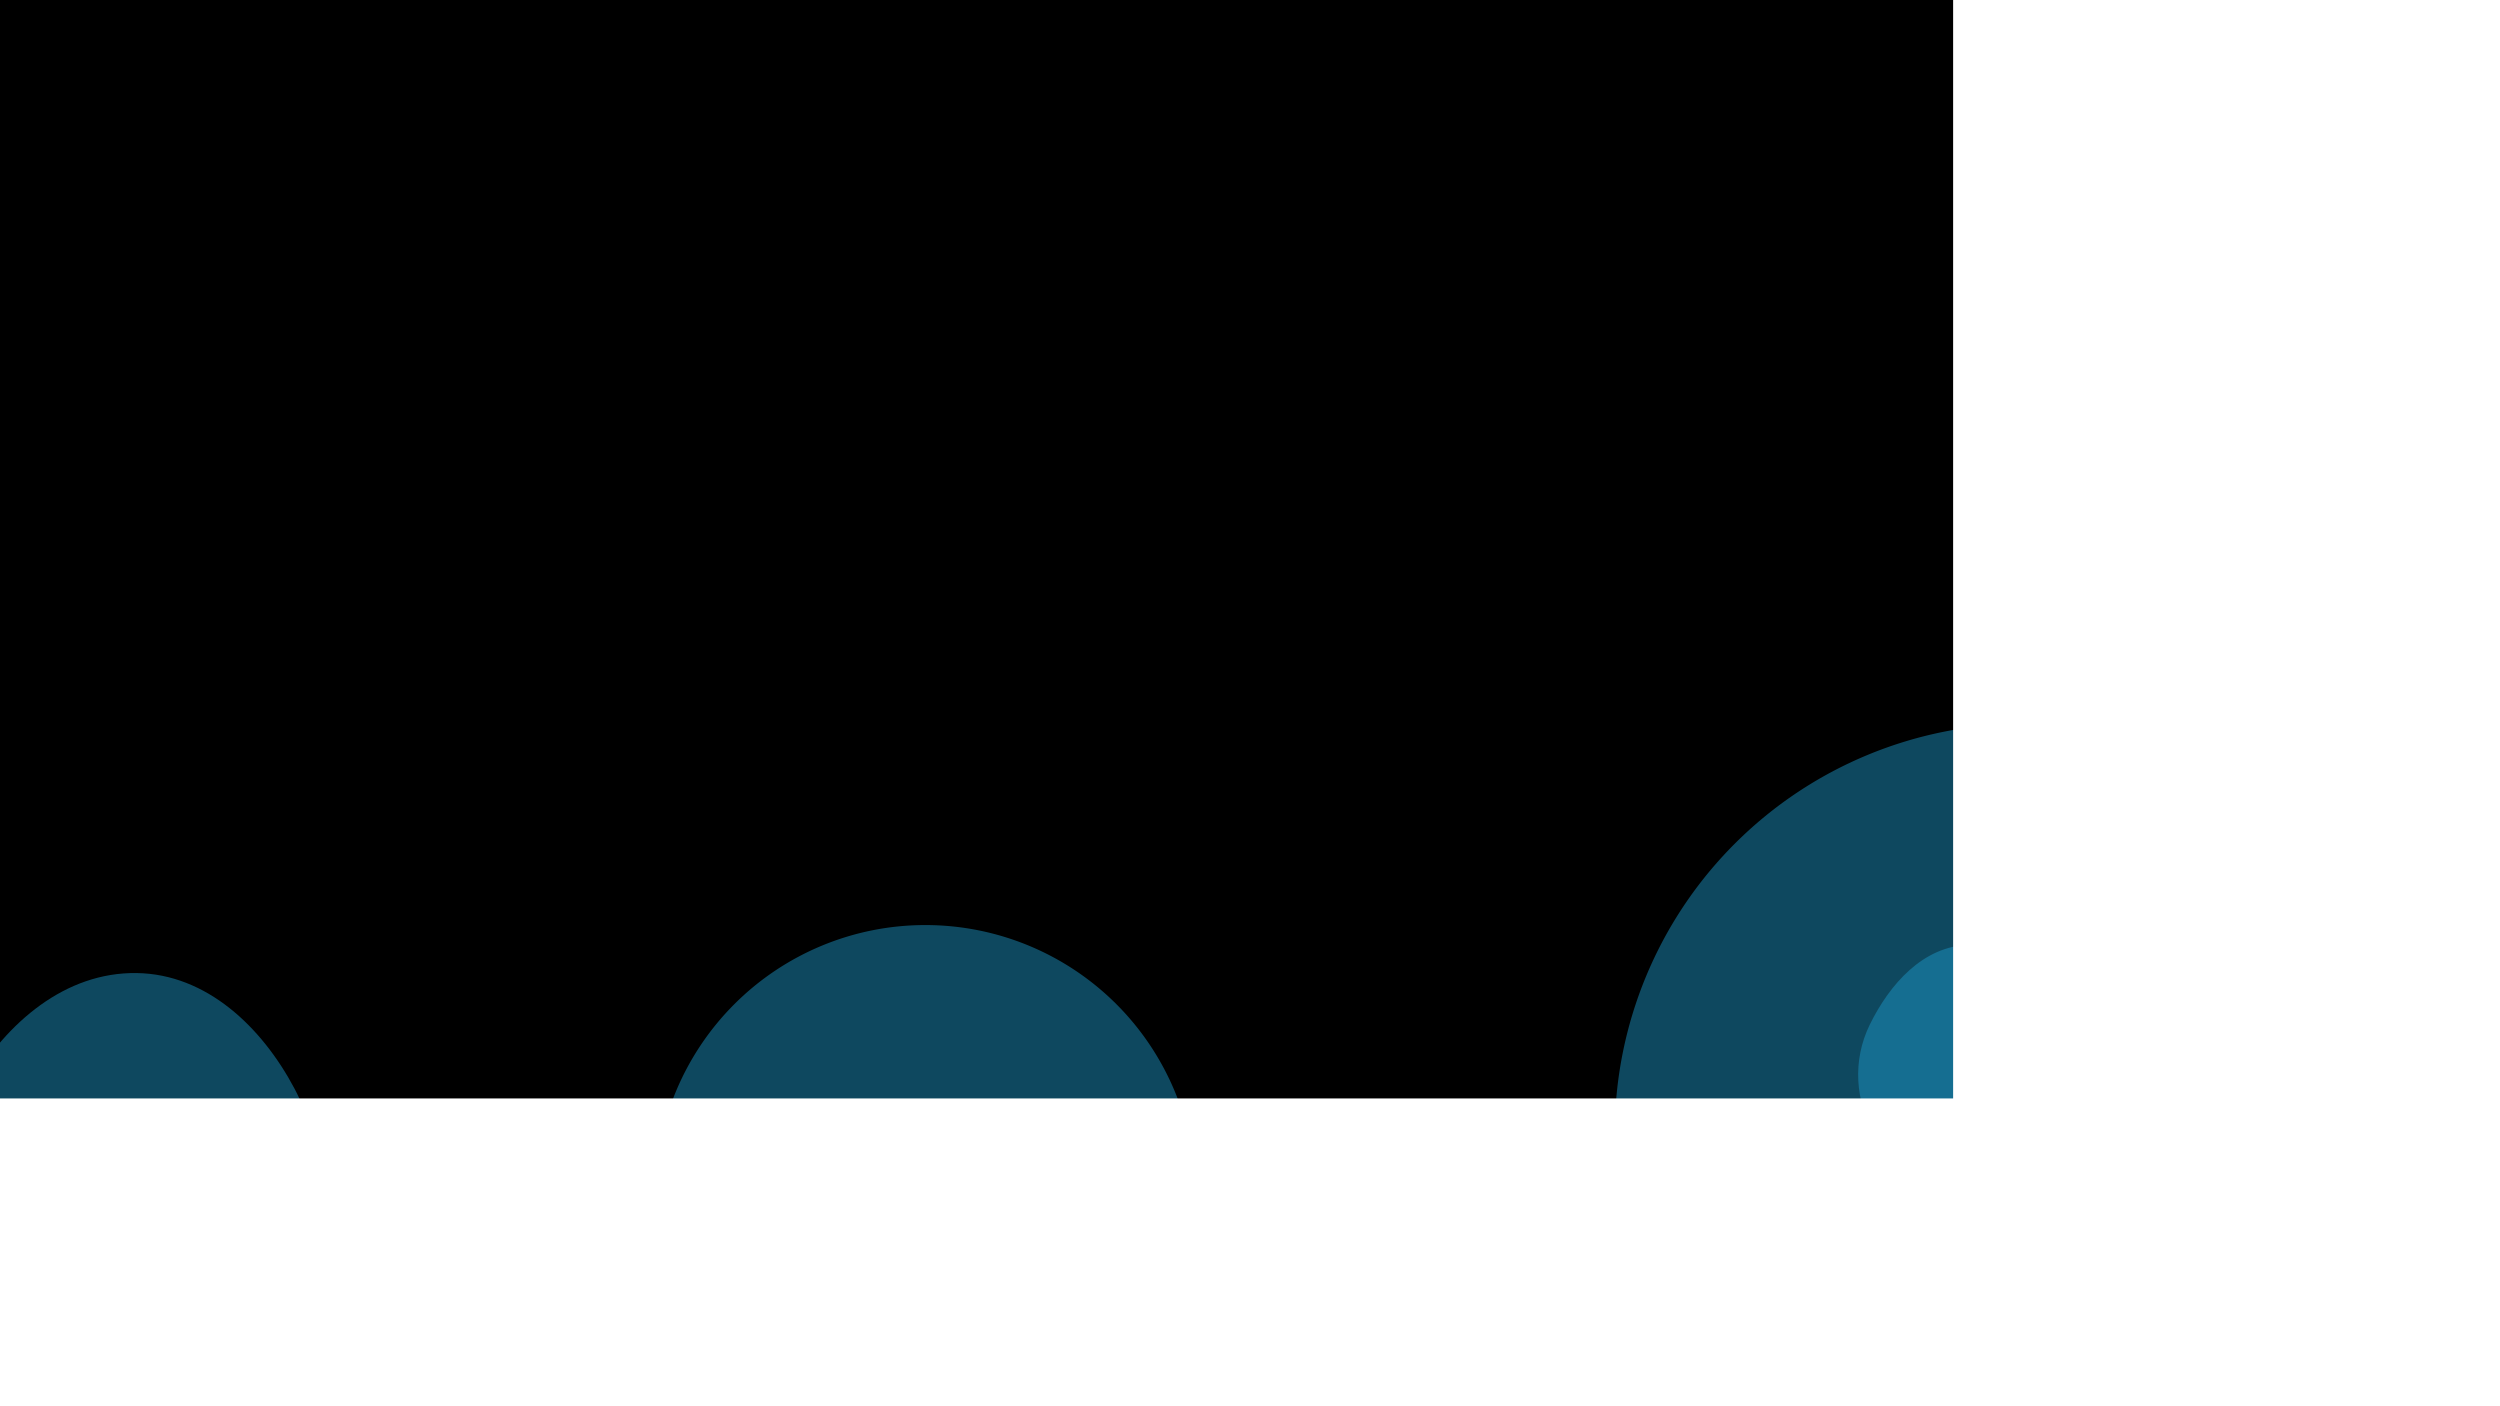 <svg xmlns="http://www.w3.org/2000/svg" version="1.1" xmlns:xlink="http://www.w3.org/1999/xlink" xmlns:svgjs="http://svgjs.dev/svgjs" width="3840" height="2160" preserveAspectRatio="none" viewBox="0 0 3840 2160"><g mask="url(&quot;#SvgjsMask1040&quot;)" fill="none"><rect width="3840" height="2160" x="0" y="0" fill="rgba(0, 0, 0, 1)"></rect><path d="M209.899,2132.163C317.663,2127.365,402.084,2047.698,452.4,1952.281C499.066,1863.786,499.267,1760.652,452.426,1672.25C402.14,1577.347,317.29,1496.177,209.899,1494.613C100.319,1493.017,10.394,1570.547,-45.178,1665.004C-101.689,1761.055,-126.537,1877.869,-73.13,1975.68C-17.758,2077.09,94.471,2137.302,209.899,2132.163" fill="rgba(31, 150, 199, 0.48)" class="triangle-float2"></path><path d="M3023.818,1829.77C3081.305,1828.403,3125.254,1786.531,3156.003,1737.94C3189.763,1684.591,3217.922,1622.153,3191.48,1564.823C3161.186,1499.143,3096.119,1449.284,3023.818,1451.346C2954.115,1453.334,2902.609,1511.312,2871.944,1573.938C2845.115,1628.73,2849.131,1692.038,2880.274,1744.498C2910.724,1795.791,2964.185,1831.188,3023.818,1829.77" fill="rgba(31, 150, 199, 0.48)" class="triangle-float2"></path><path d="M3202.83 562.54 a484.01 484.01 0 1 0 968.02 0 a484.01 484.01 0 1 0 -968.02 0z" fill="rgba(31, 150, 199, 0.48)" class="triangle-float3"></path><path d="M2480.29 1740.82 a629.15 629.15 0 1 0 1258.3 0 a629.15 629.15 0 1 0 -1258.3 0z" fill="rgba(31, 150, 199, 0.48)" class="triangle-float2"></path><path d="M1006.39 1835.86 a414.97 414.97 0 1 0 829.94 0 a414.97 414.97 0 1 0 -829.94 0z" fill="rgba(31, 150, 199, 0.48)" class="triangle-float3"></path></g><defs><mask id="SvgjsMask1040"><rect width="3840" height="2160" fill="#ffffff"></rect></mask><style>
                @keyframes float1 {
                    0%{transform: translate(0, 0)}
                    50%{transform: translate(-10px, 0)}
                    100%{transform: translate(0, 0)}
                }

                .triangle-float1 {
                    animation: float1 5s infinite;
                }

                @keyframes float2 {
                    0%{transform: translate(0, 0)}
                    50%{transform: translate(-5px, -5px)}
                    100%{transform: translate(0, 0)}
                }

                .triangle-float2 {
                    animation: float2 4s infinite;
                }

                @keyframes float3 {
                    0%{transform: translate(0, 0)}
                    50%{transform: translate(0, -10px)}
                    100%{transform: translate(0, 0)}
                }

                .triangle-float3 {
                    animation: float3 6s infinite;
                }
            </style></defs></svg>